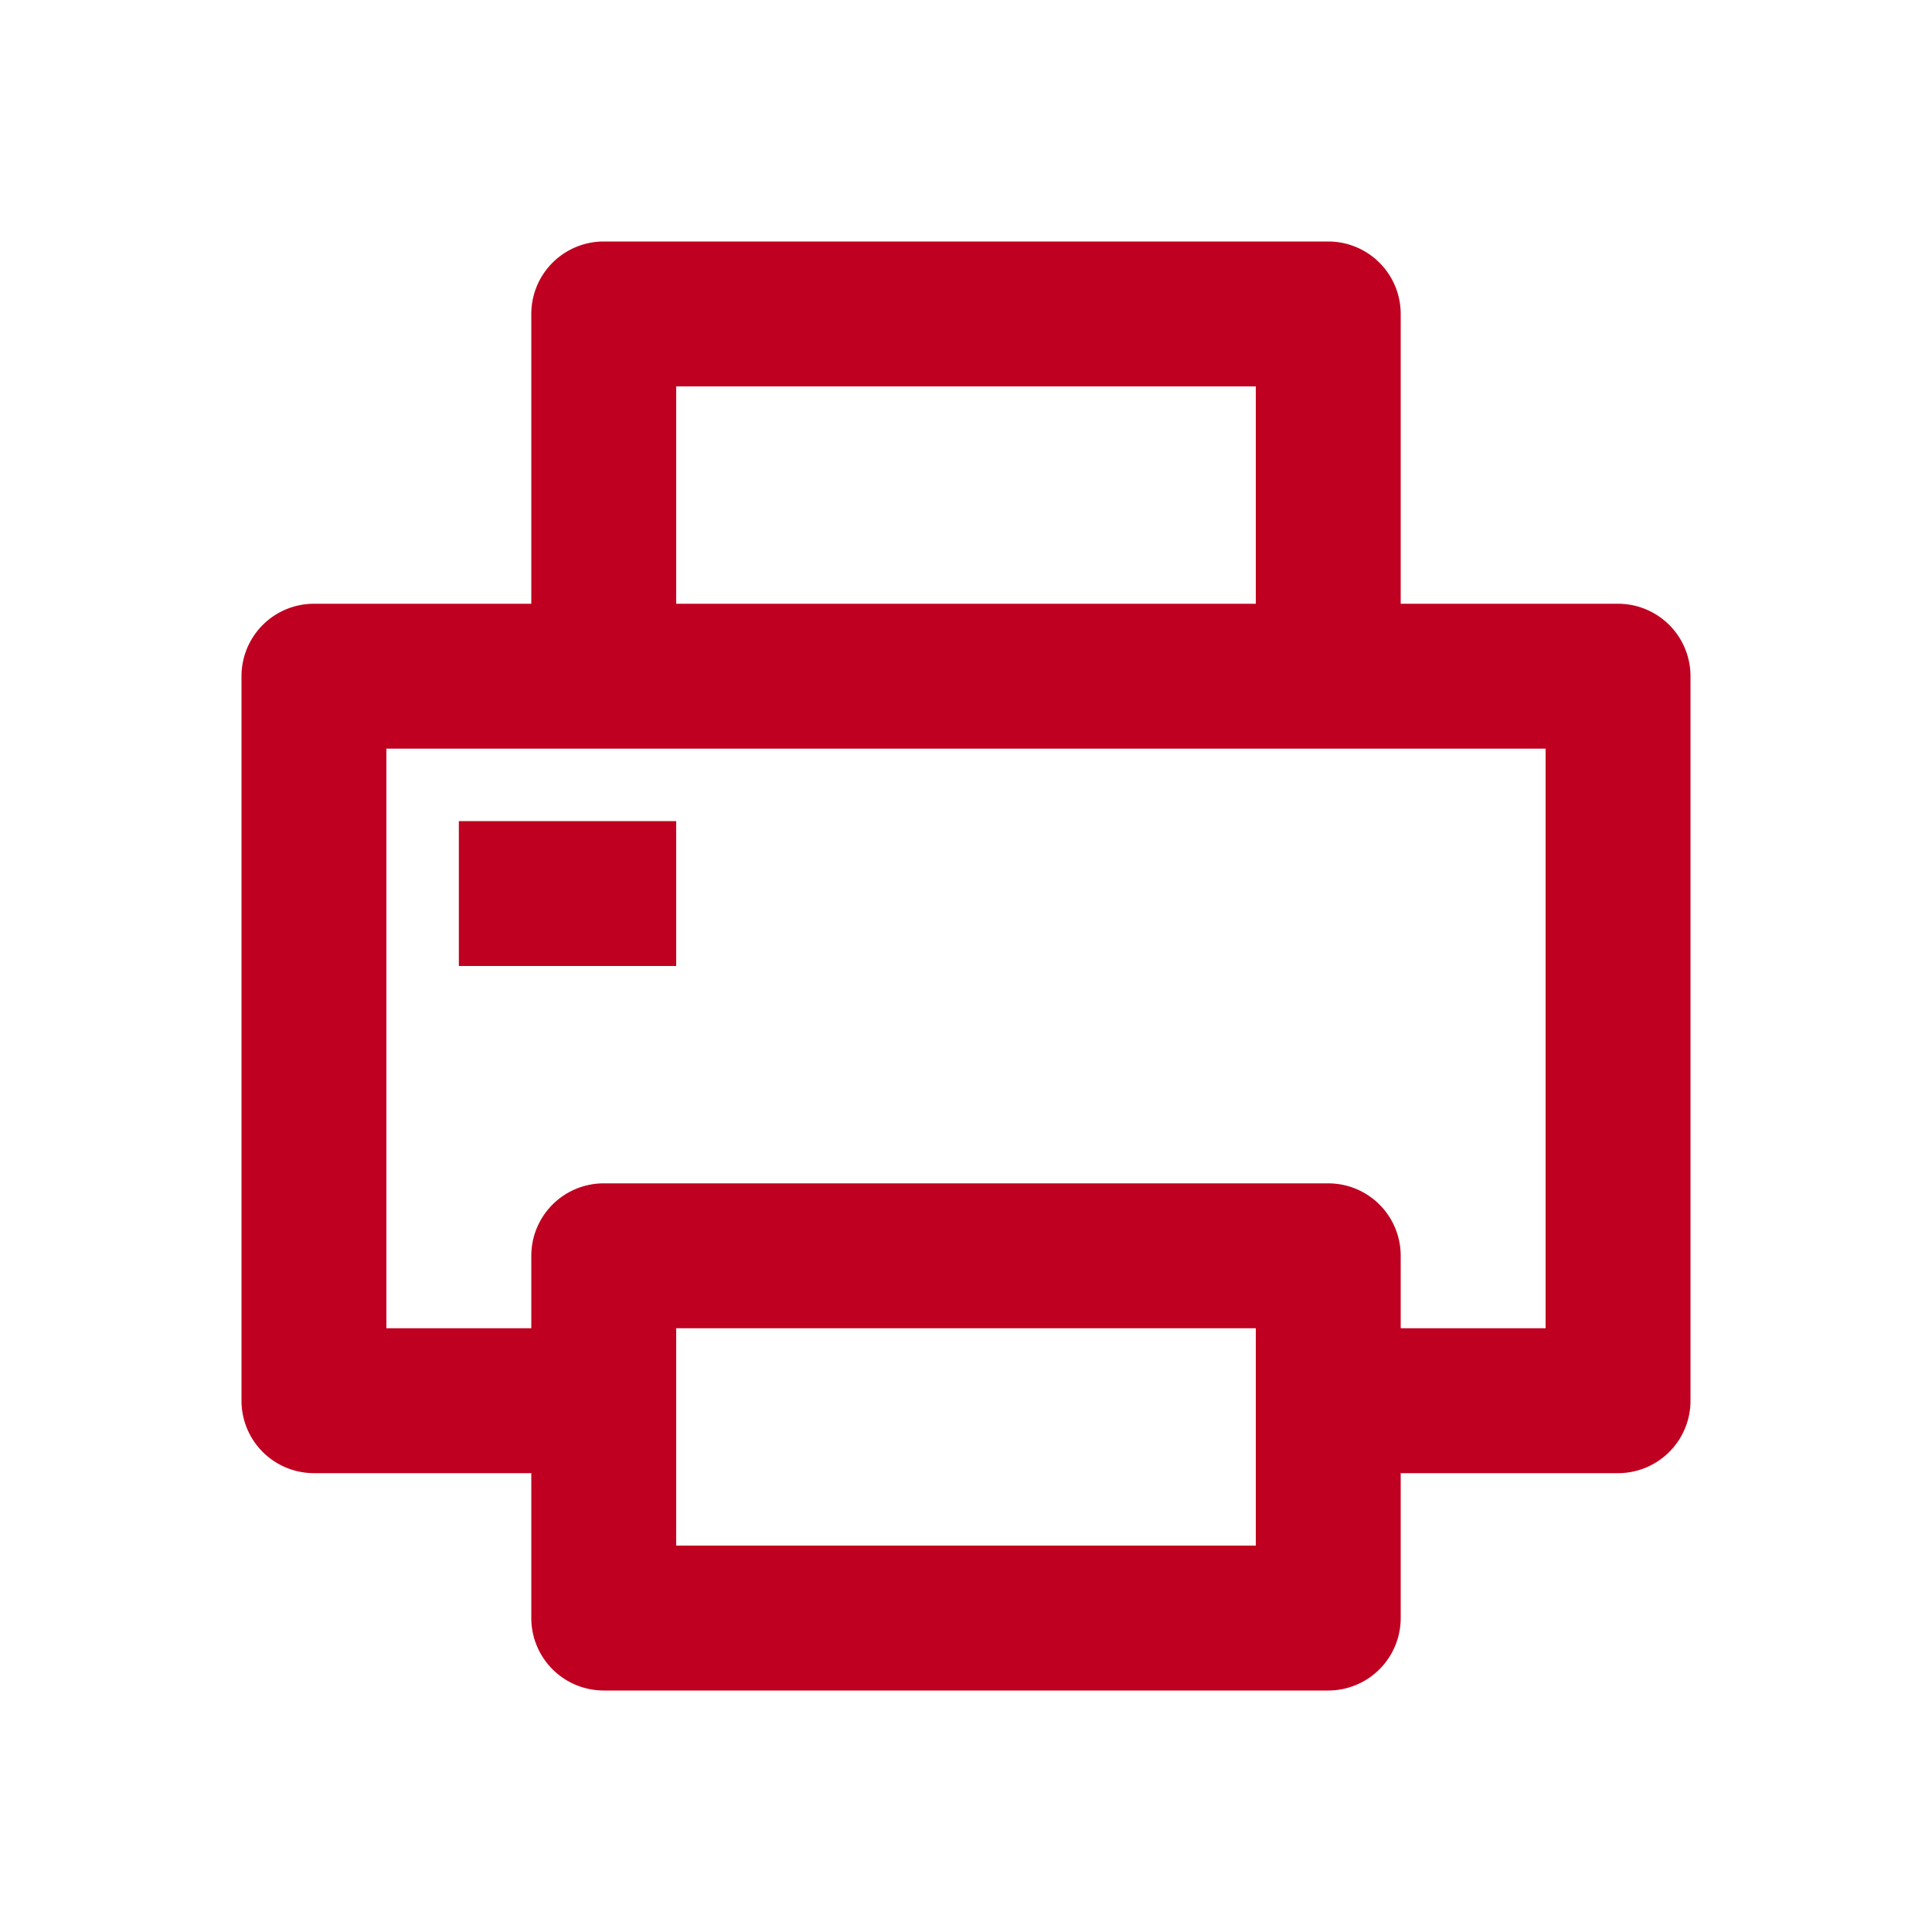 <svg id="ico_printer" xmlns="http://www.w3.org/2000/svg" width="16" height="16" viewBox="0 0 16 16">
  <path id="패스_8378" data-name="패스 8378" d="M0,0H16V16H0Z" fill="none"/>
  <path id="패스_8379" data-name="패스 8379" d="M4.4,12.2H2.6a.6.6,0,0,1-.6-.6v-6A.6.6,0,0,1,2.6,5H4.4V2.6A.6.6,0,0,1,5,2h6a.6.6,0,0,1,.6.6V5h1.8a.6.6,0,0,1,.6.6v6a.6.6,0,0,1-.6.6H11.6v1.2a.6.6,0,0,1-.6.6H5a.6.6,0,0,1-.6-.6Zm0-1.2v-.6A.6.6,0,0,1,5,9.8h6a.6.6,0,0,1,.6.6V11h1.2V6.2H3.2V11ZM5.6,3.2V5h4.8V3.2Zm0,7.8v1.8h4.8V11ZM3.8,6.8H5.6V8H3.8Z" fill="#c00020"/>
</svg>
